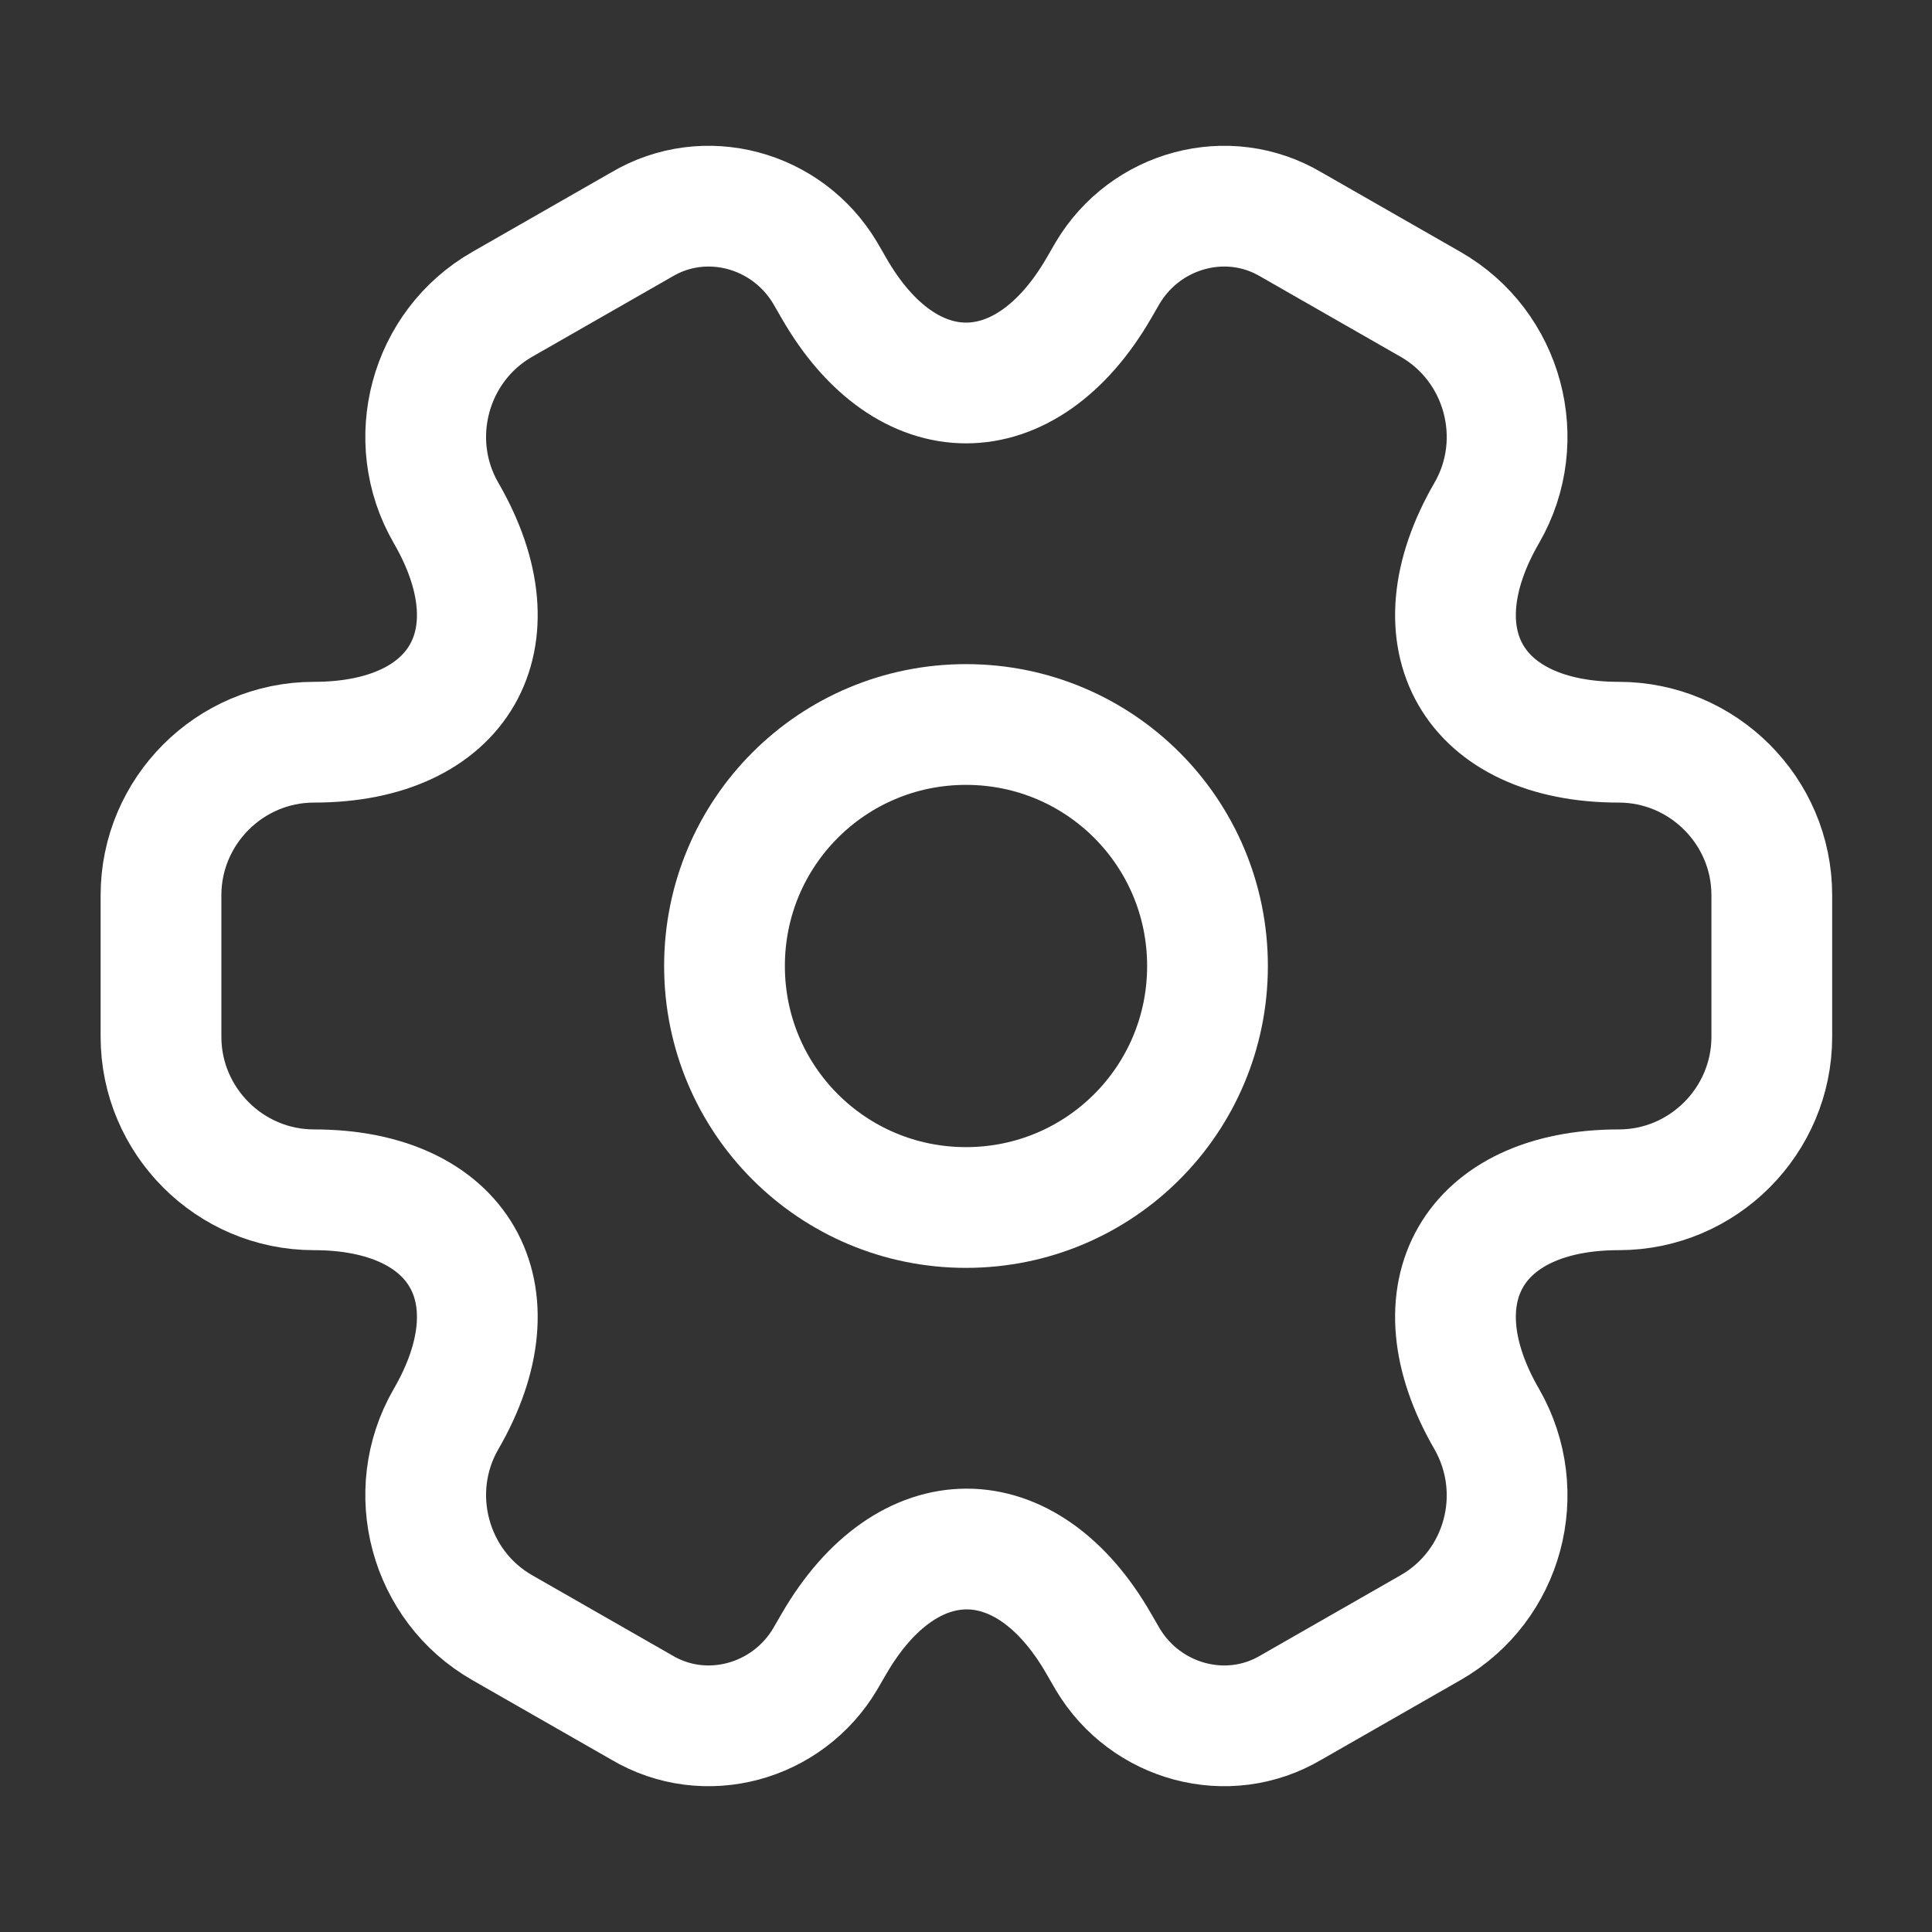 <?xml version="1.0"?>
<svg width="24" height="24" xmlns="http://www.w3.org/2000/svg" xmlns:svg="http://www.w3.org/2000/svg">
 <rect width="100%" height="100%" fill="#333333" stroke="none"/>
 <g class="layer">
  <title>Layer 1</title>
  <path d="m12,15c1.66,0 3,-1.34 3,-3c0,-1.66 -1.34,-3 -3,-3c-1.66,0 -3,1.34 -3,3c0,1.66 1.34,3 3,3z" fill="none" id="svg_1" stroke="#ffffff" stroke-linecap="round" stroke-linejoin="round" stroke-miterlimit="10" stroke-width="1.5"/>
  <path d="m2,12.88l0,-1.76c0,-1.04 0.85,-1.9 1.9,-1.9c1.81,0 2.55,-1.28 1.64,-2.85c-0.52,-0.9 -0.21,-2.07 0.7,-2.59l1.73,-0.99c0.79,-0.47 1.81,-0.19 2.28,0.6l0.11,0.19c0.9,1.57 2.38,1.57 3.29,0l0.11,-0.19c0.47,-0.79 1.49,-1.07 2.28,-0.6l1.73,0.99c0.91,0.52 1.22,1.69 0.7,2.59c-0.91,1.57 -0.17,2.85 1.64,2.85c1.04,0 1.9,0.85 1.9,1.9l0,1.76c0,1.04 -0.85,1.9 -1.9,1.9c-1.81,0 -2.55,1.28 -1.64,2.85c0.52,0.91 0.21,2.07 -0.7,2.59l-1.73,0.99c-0.79,0.47 -1.81,0.19 -2.28,-0.6l-0.11,-0.19c-0.9,-1.57 -2.38,-1.57 -3.29,0l-0.11,0.19c-0.47,0.79 -1.49,1.07 -2.28,0.6l-1.73,-0.99c-0.91,-0.52 -1.22,-1.69 -0.7,-2.59c0.91,-1.57 0.17,-2.85 -1.64,-2.85c-1.05,0 -1.9,-0.86 -1.9,-1.9z" fill="none" id="svg_2" stroke="#ffffff" stroke-linecap="round" stroke-linejoin="round" stroke-miterlimit="10" stroke-width="1.5"/>
 </g>
</svg>